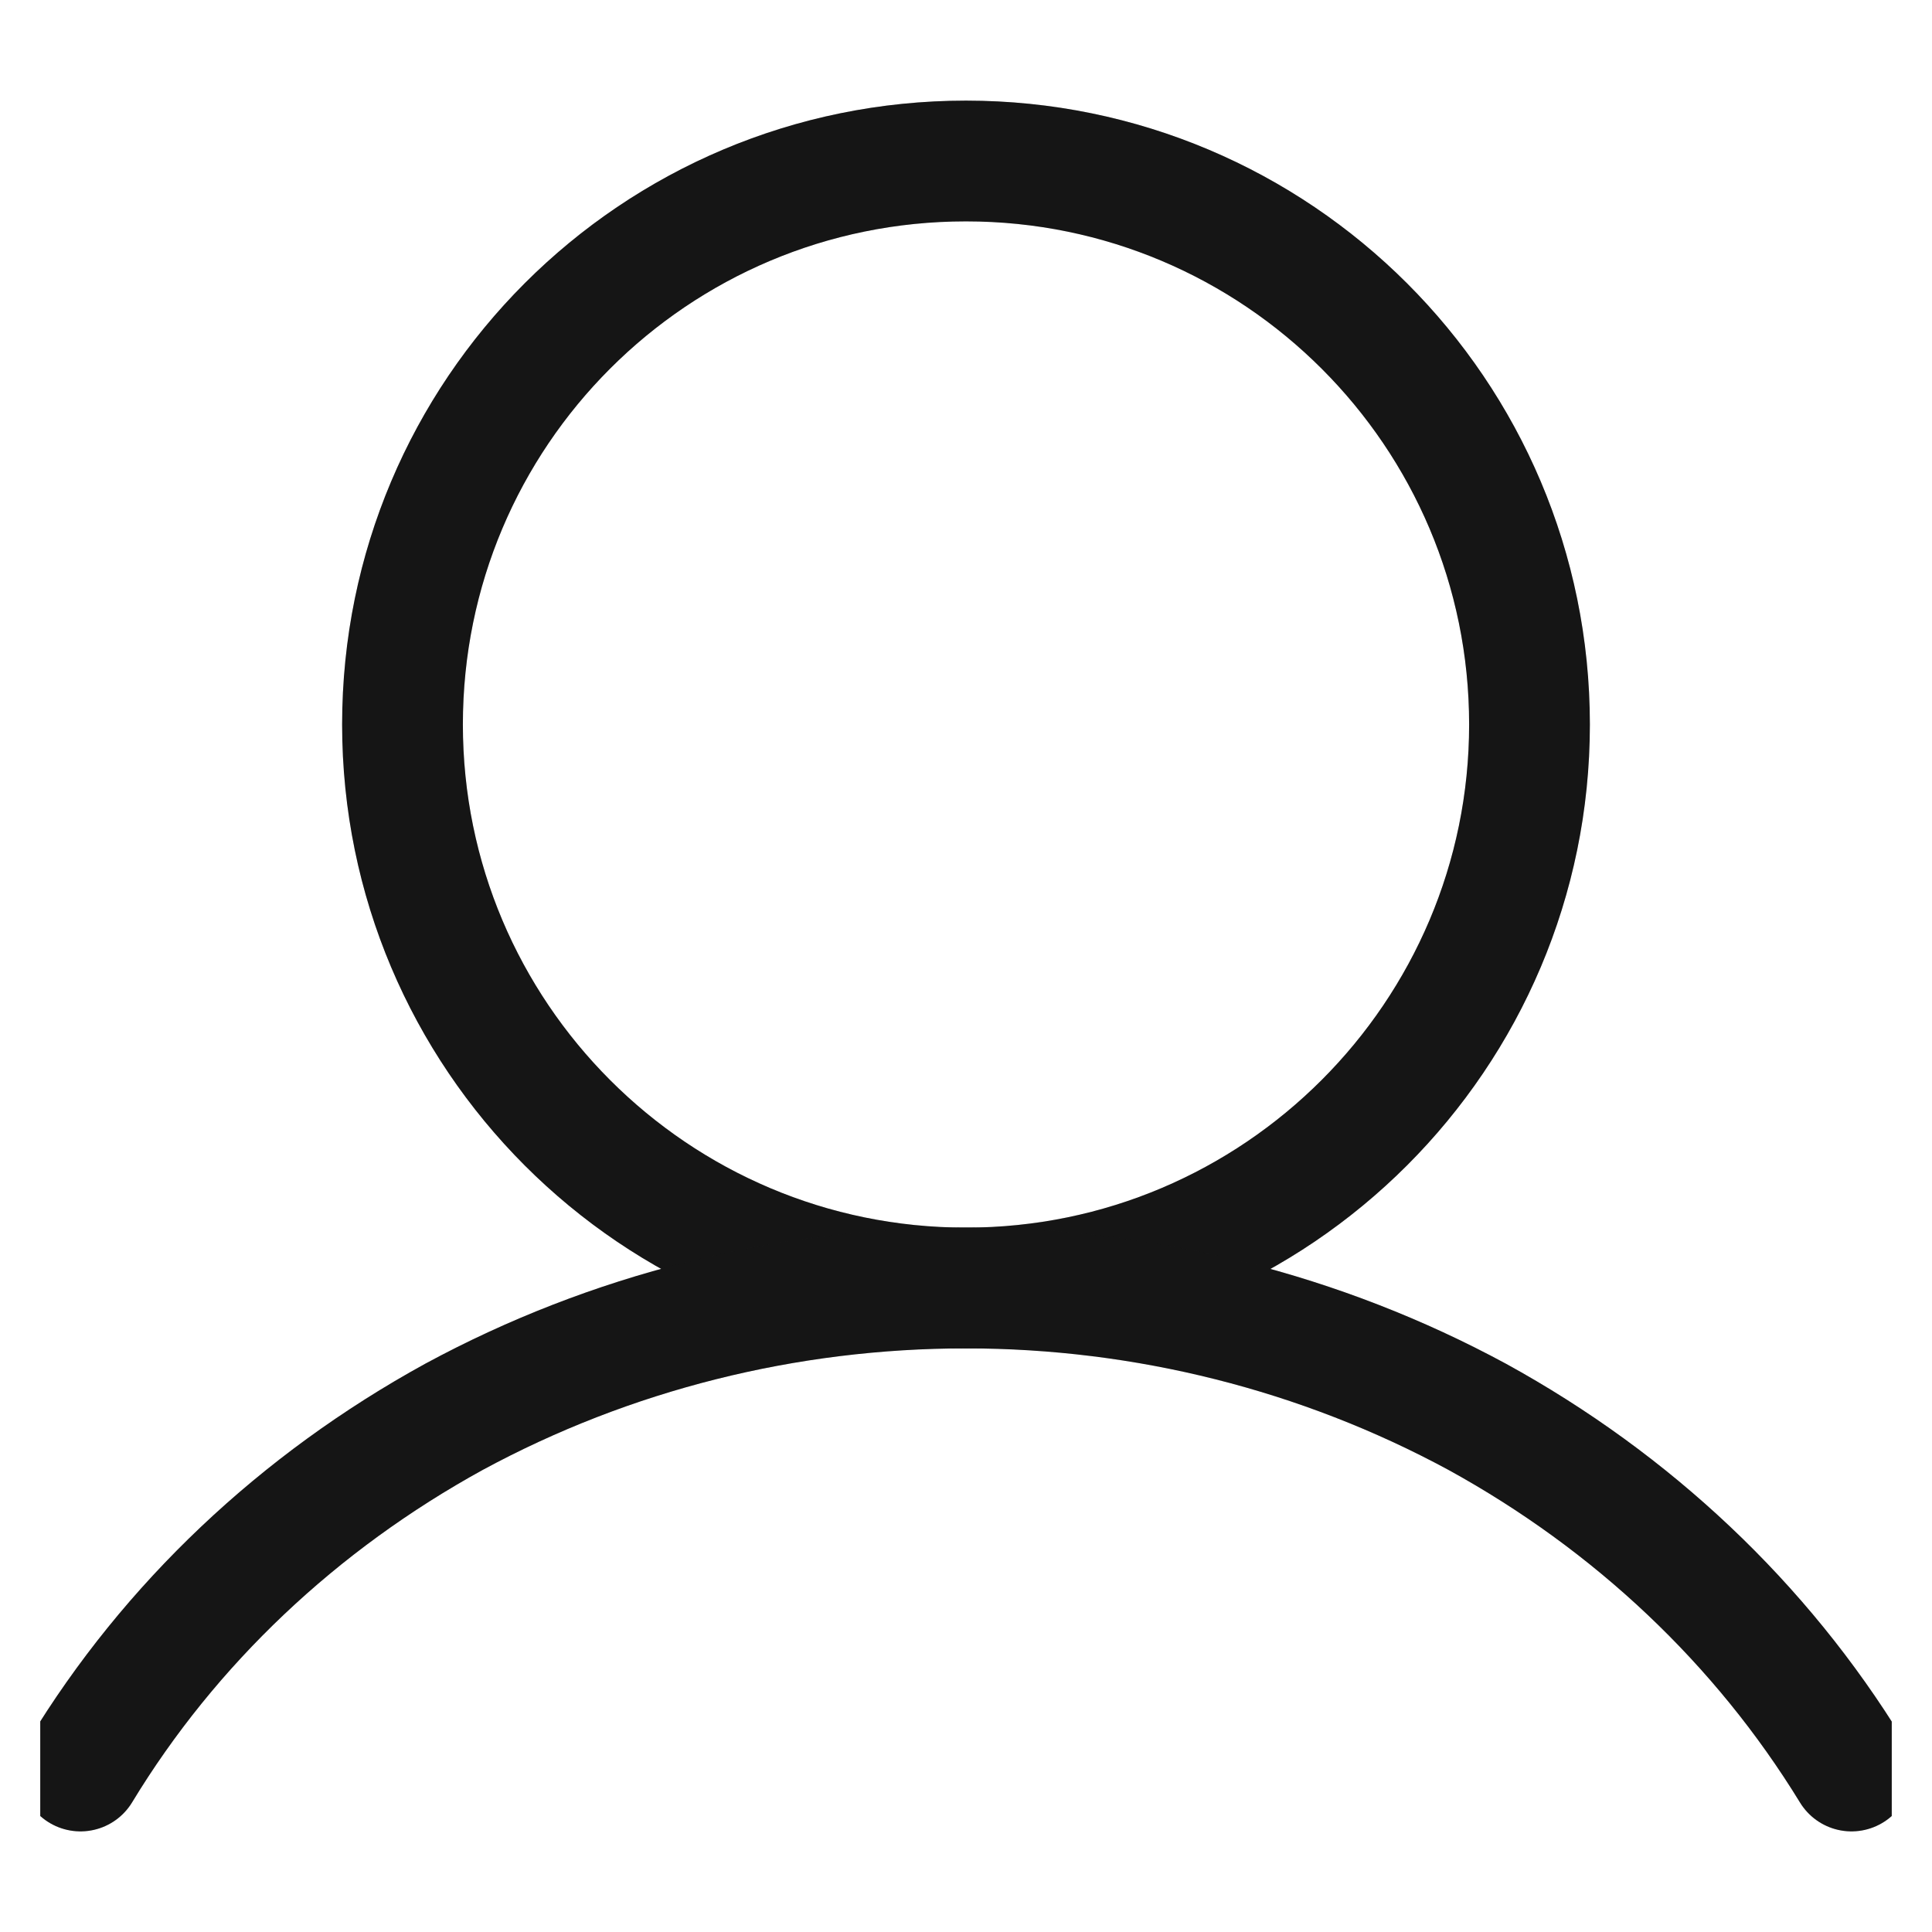 <svg width="24" height="24" viewBox="0 0 24 24" fill="none" xmlns="http://www.w3.org/2000/svg" xmlns:xlink="http://www.w3.org/1999/xlink">
	<desc>
			Created with Pixso.
	</desc>
	<defs>
		<clipPath id="clip243_86">
			<rect id="Frame" rx="0" width="23" height="23" transform="translate(0.5 0.5)" fill="white" fill-opacity="0"/>
		</clipPath>
	</defs>
	<rect id="Frame" rx="0" width="23" height="23" transform="translate(0.5 0.5)" fill="#FFFFFF" fill-opacity="0"/>
	<g clip-path="url(#clip243_86)">
		<path id="Vector" d="M19 9C19 5.13 15.86 2 12 2C8.13 2 5 5.13 5 9C5 12.86 8.13 16 12 16C15.86 16 19 12.86 19 9Z" stroke="#1A1A1A" stroke-opacity="1" stroke-width="1.5" stroke-linejoin="round"/>
		<path id="Vector" d="M19 9C19 5.13 15.86 2 12 2C8.13 2 5 5.13 5 9C5 12.86 8.13 16 12 16C15.86 16 19 12.86 19 9Z" stroke="#000000" stroke-opacity="0.2" stroke-width="1.5" stroke-linejoin="round"/>
		<path id="Vector" d="M1 22C2.11 20.17 3.71 18.66 5.64 17.6C7.58 16.55 9.77 16 12 16C14.22 16 16.41 16.55 18.35 17.6C20.28 18.66 21.88 20.17 23 22" stroke="#1A1A1A" stroke-opacity="1" stroke-width="1.5" stroke-linejoin="round" stroke-linecap="round"/>
		<path id="Vector" d="M1 22C2.11 20.17 3.71 18.66 5.64 17.6C7.58 16.55 9.77 16 12 16C14.22 16 16.41 16.55 18.35 17.6C20.28 18.66 21.88 20.17 23 22" stroke="#000000" stroke-opacity="0.2" stroke-width="1.5" stroke-linejoin="round" stroke-linecap="round"/>
	</g>
</svg>
